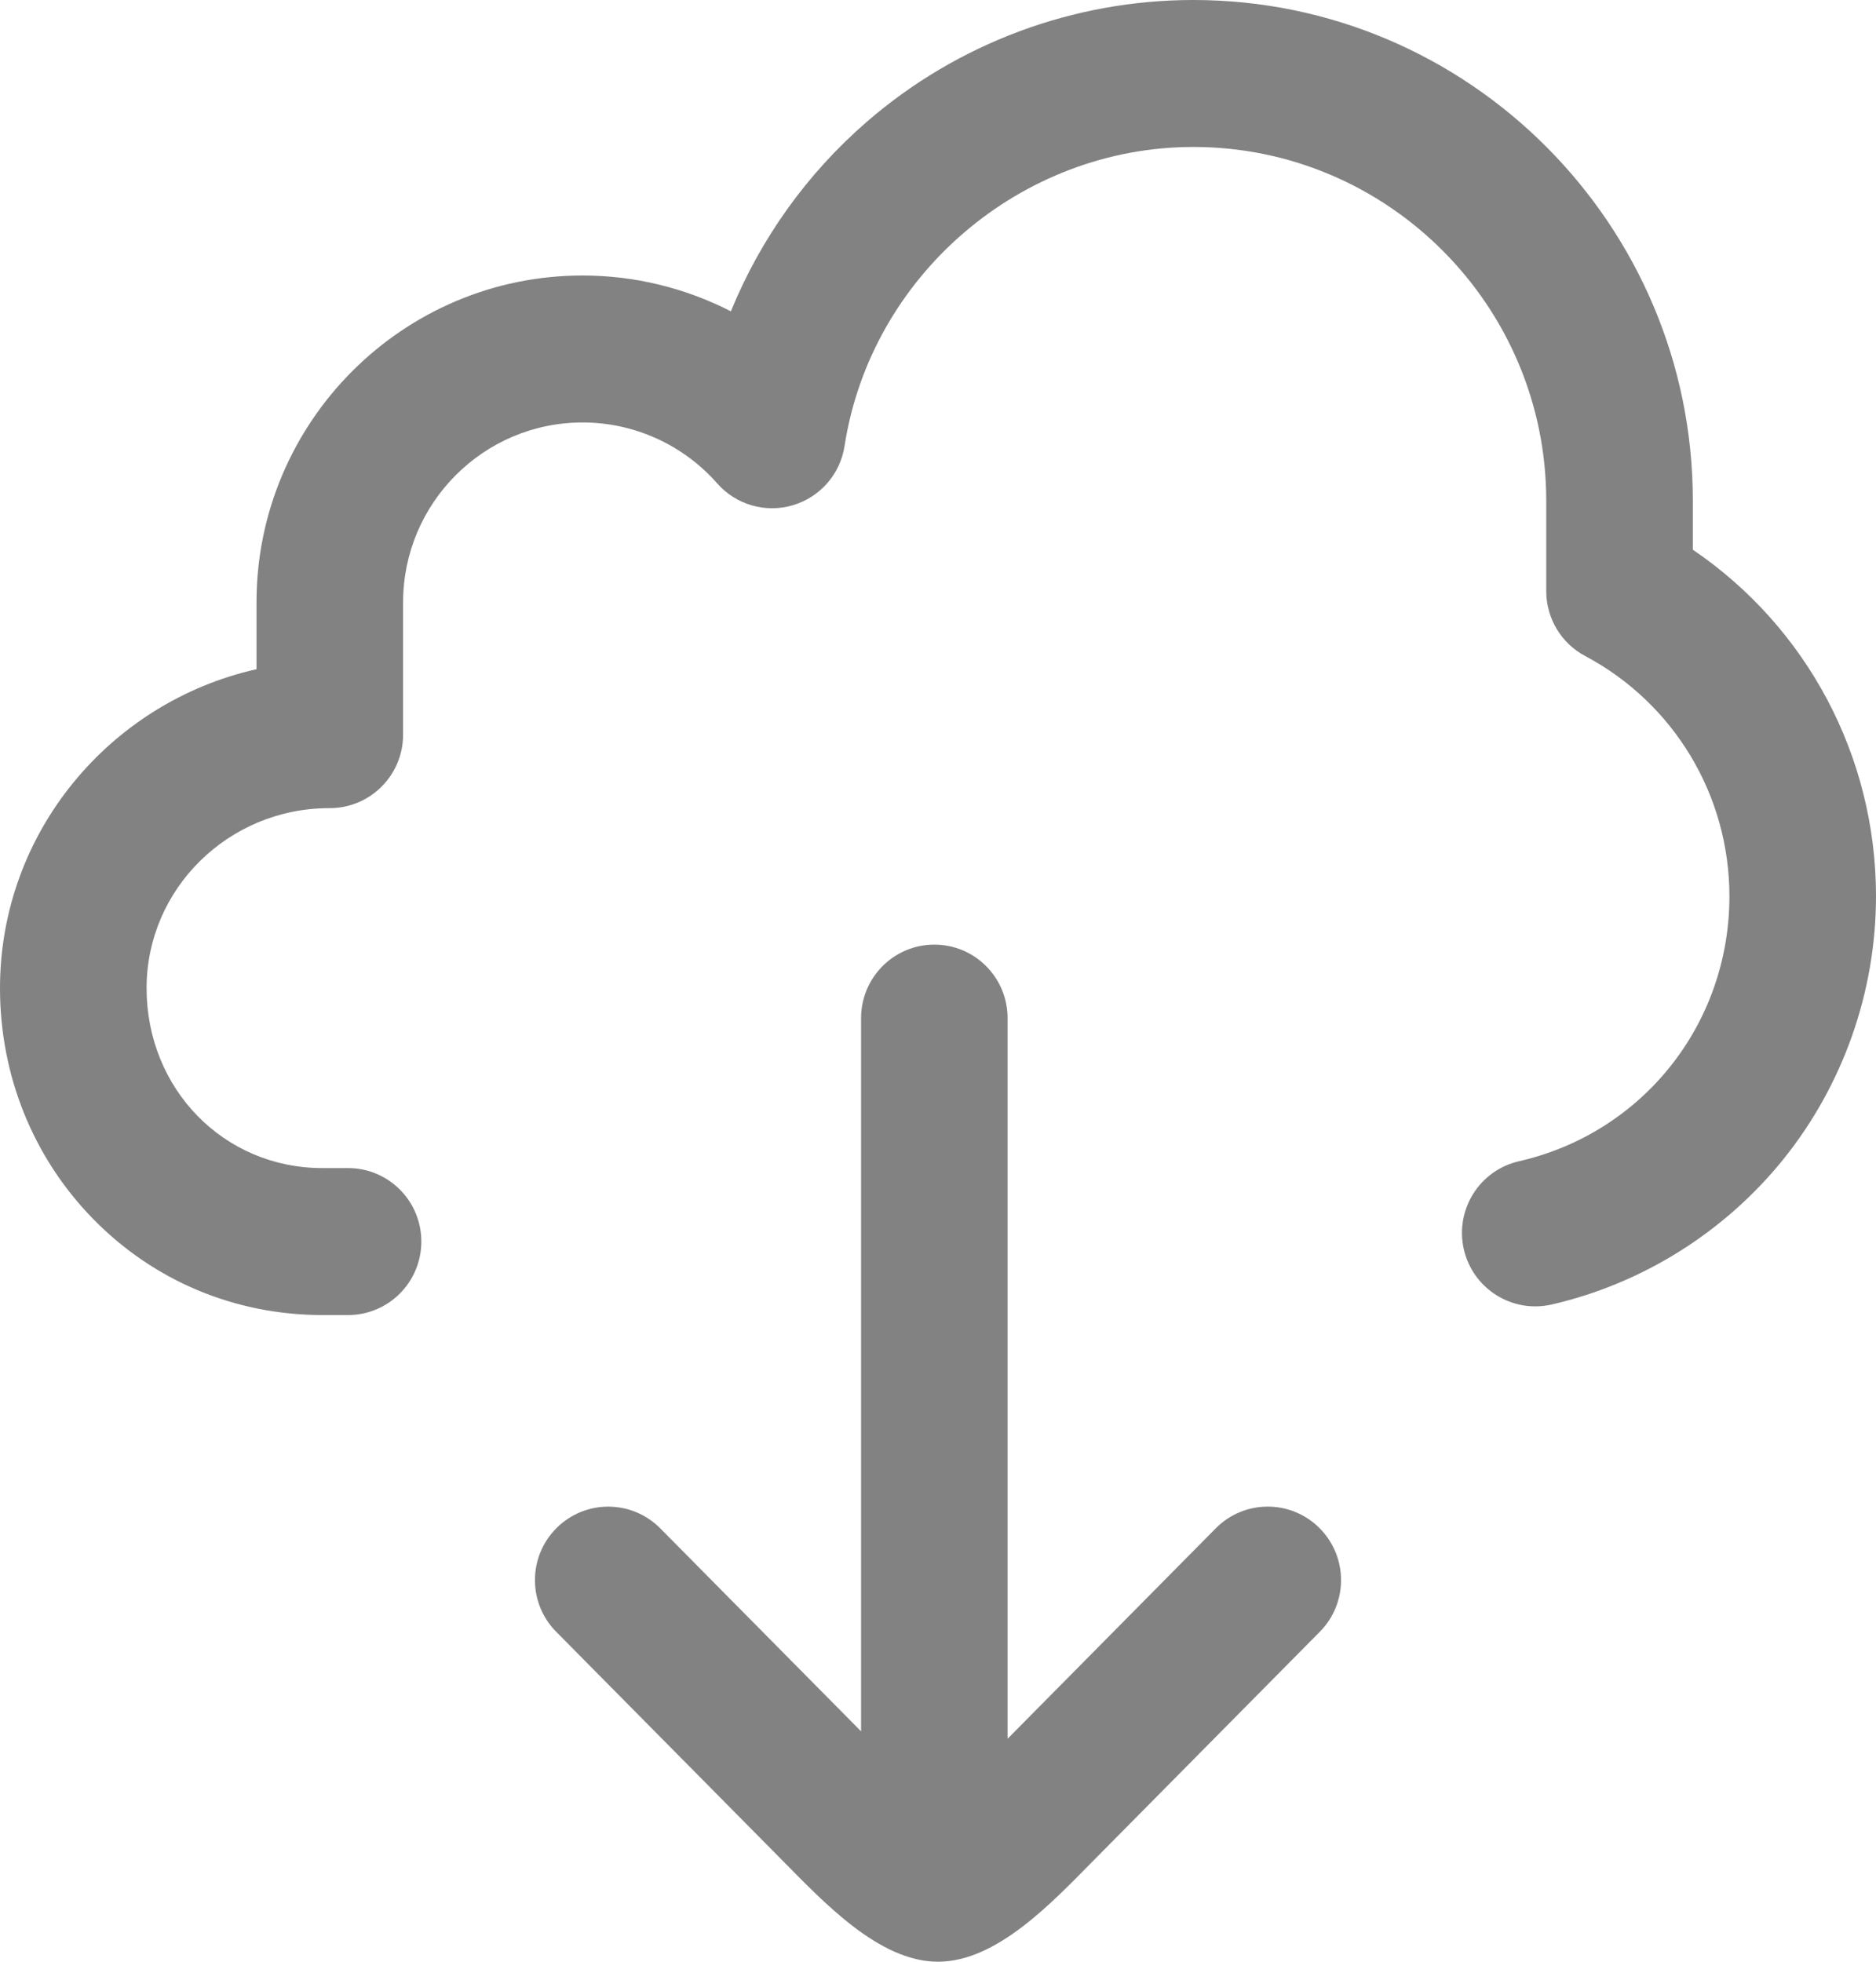 <svg width="22" height="23" viewBox="0 0 22 23" fill="none" xmlns="http://www.w3.org/2000/svg">
<path d="M15.472 17.914C15.135 17.579 14.591 17.581 14.257 17.919L11.816 20.386V11.937C11.816 11.461 11.432 11.075 10.957 11.075C10.482 11.075 10.098 11.461 10.098 11.937V20.299L7.743 17.919C7.409 17.582 6.865 17.579 6.528 17.914C6.191 18.249 6.188 18.795 6.523 19.132L9.172 21.809C9.66 22.302 10.309 23 11 23C11.691 23 12.34 22.302 12.828 21.809L15.477 19.132C15.812 18.795 15.809 18.249 15.472 17.914Z" fill="#828282"/>
<path d="M19.852 6.445V5.871C19.852 2.634 17.224 0 13.994 0C12.588 0 11.228 0.507 10.165 1.428C9.462 2.037 8.918 2.801 8.571 3.65C8.038 3.377 7.443 3.23 6.832 3.23C4.723 3.23 3.008 4.949 3.008 7.063V7.846C1.288 8.233 0 9.762 0 11.585C0 12.608 0.387 13.569 1.089 14.288C1.8 15.017 2.756 15.418 3.781 15.418H4.082C4.557 15.418 4.941 15.032 4.941 14.556C4.941 14.081 4.557 13.695 4.082 13.695H3.781C2.625 13.695 1.719 12.768 1.719 11.585C1.719 10.421 2.68 9.475 3.861 9.475H3.867C4.342 9.475 4.727 9.089 4.727 8.613V7.063C4.727 5.899 5.671 4.953 6.832 4.953C7.435 4.953 8.011 5.213 8.411 5.668C8.631 5.918 8.977 6.018 9.296 5.924C9.616 5.83 9.853 5.56 9.904 5.23C10.213 3.23 11.972 1.723 13.994 1.723C16.276 1.723 18.133 3.584 18.133 5.871V6.93C18.133 7.249 18.308 7.542 18.589 7.691C19.633 8.246 20.281 9.326 20.281 10.508C20.281 12.005 19.266 13.283 17.813 13.615C17.35 13.721 17.061 14.183 17.166 14.646C17.272 15.11 17.732 15.4 18.195 15.295C19.259 15.051 20.225 14.446 20.915 13.59C21.614 12.721 22 11.627 22 10.508C22 8.866 21.189 7.353 19.852 6.445Z" fill="#828282"/>
</svg>
